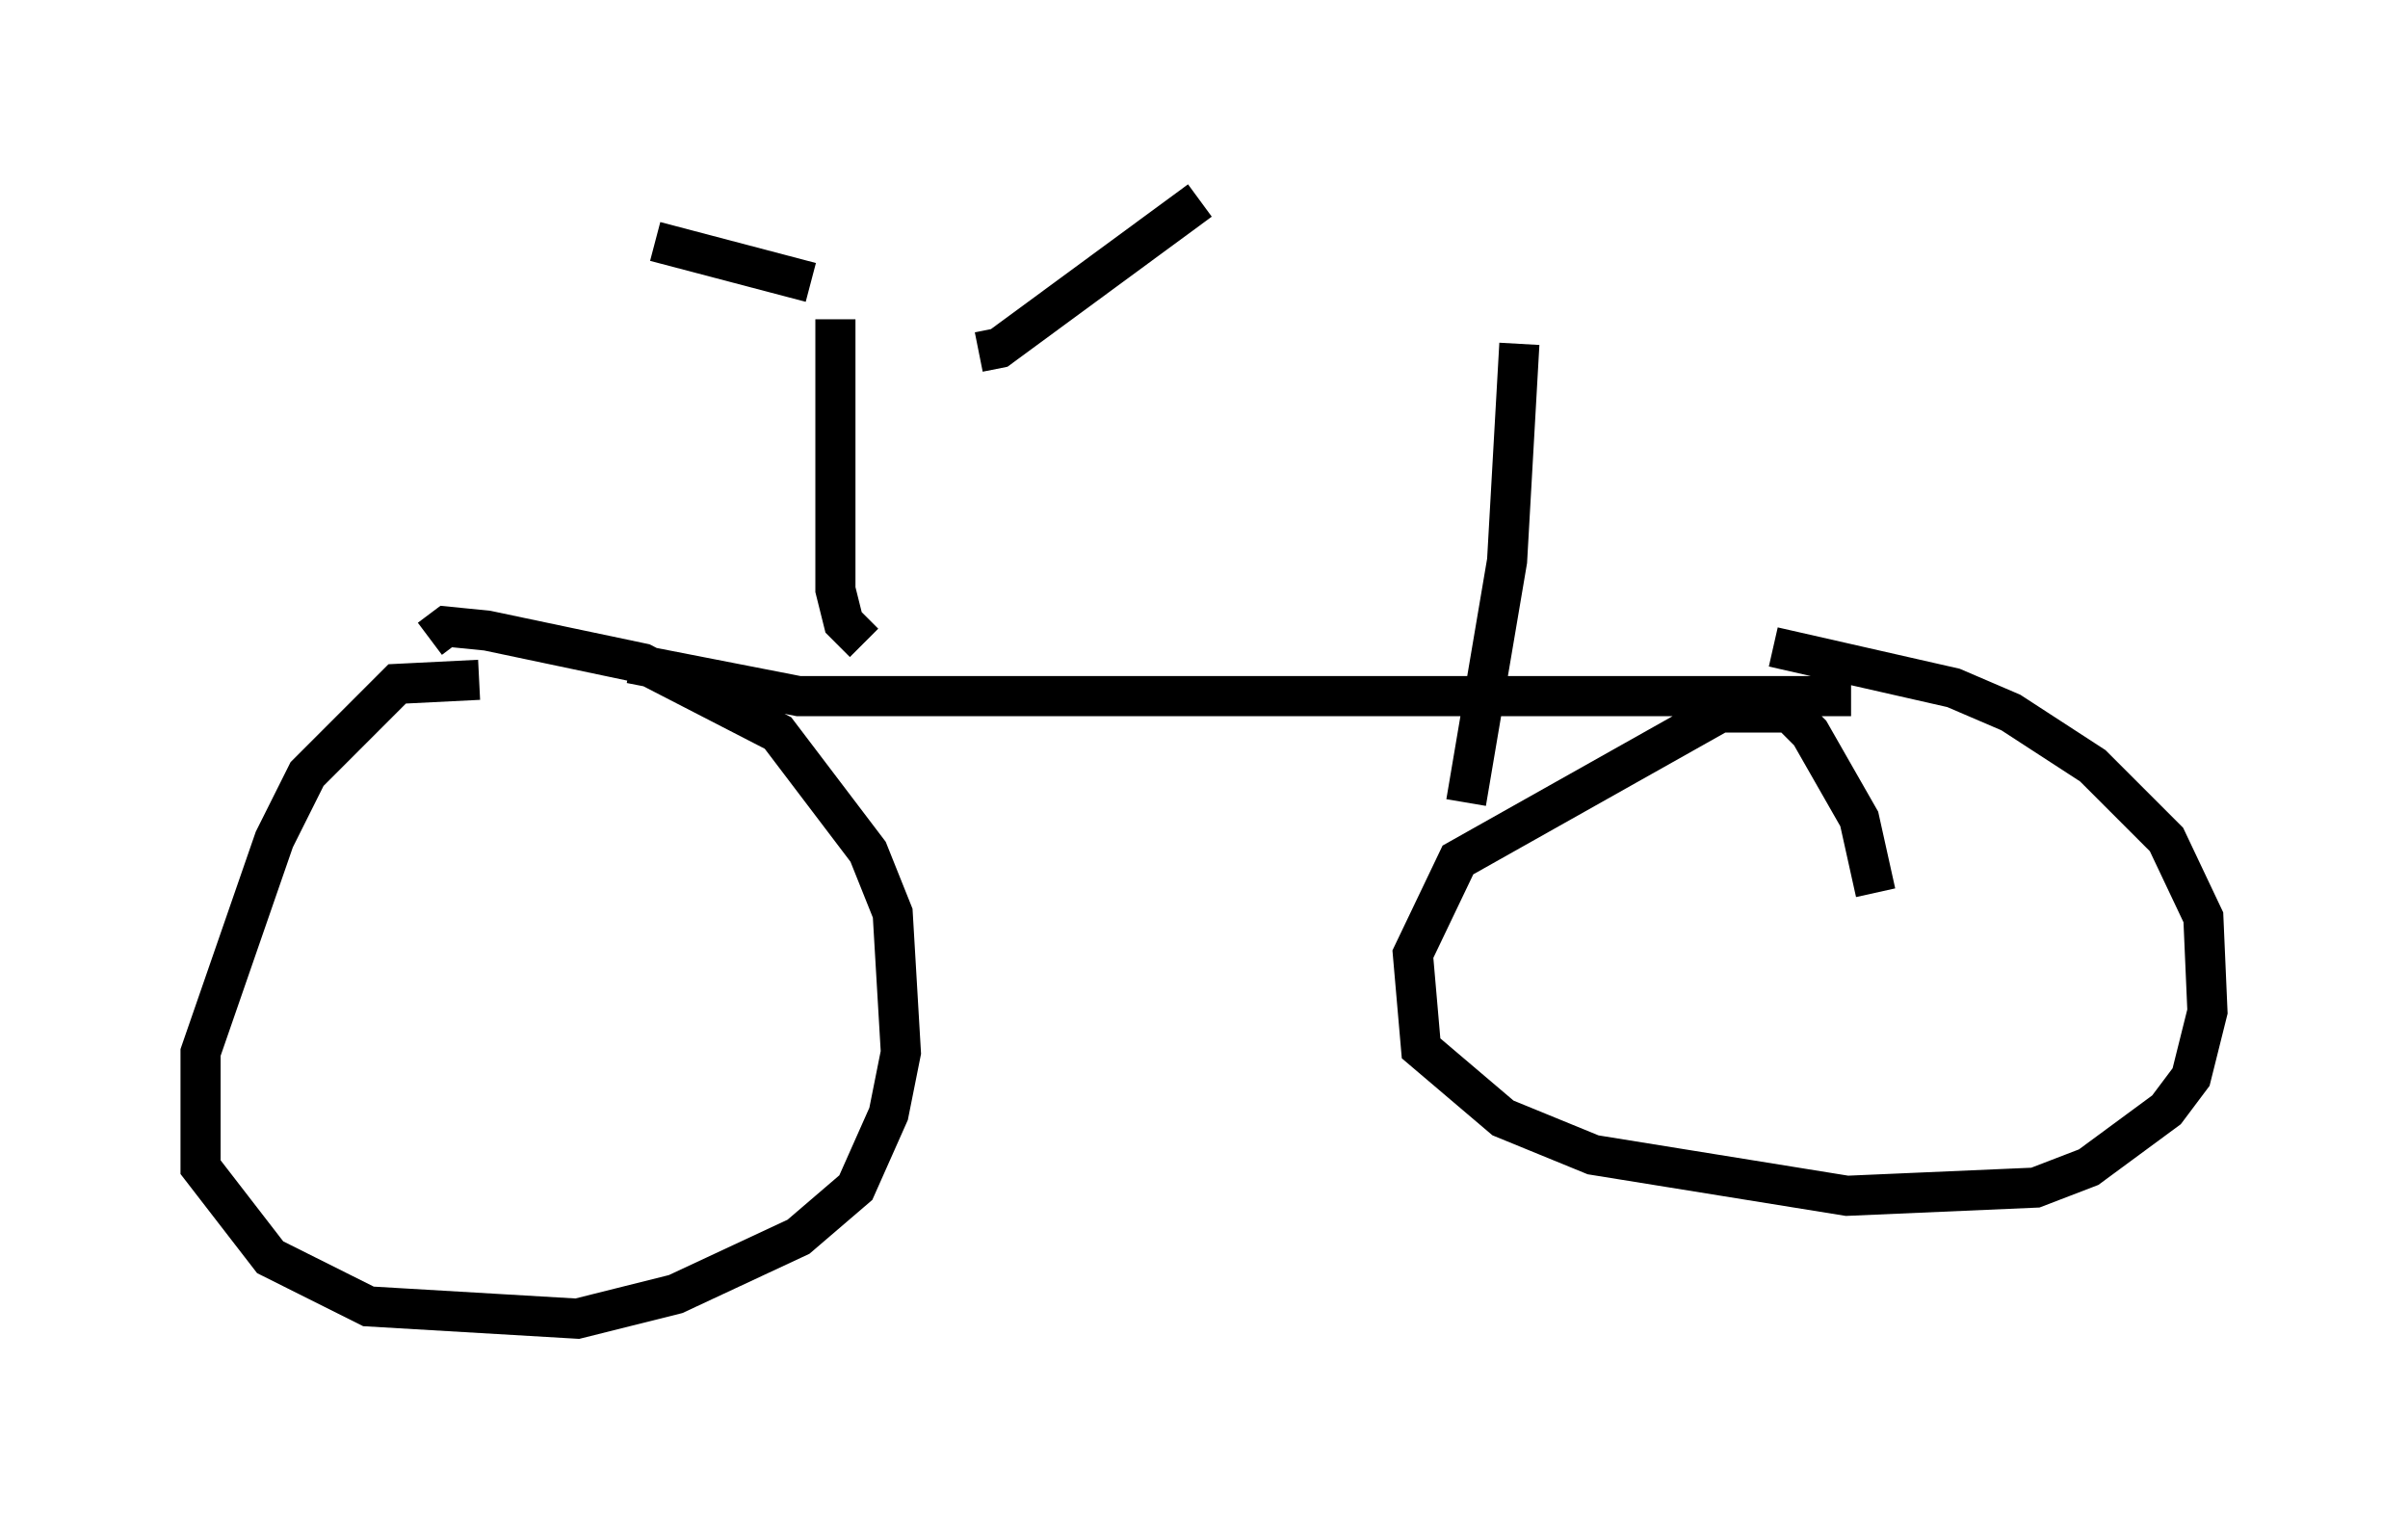 <?xml version="1.0" encoding="utf-8" ?>
<svg baseProfile="full" height="37.869" version="1.1" width="60.021" xmlns="http://www.w3.org/2000/svg" xmlns:ev="http://www.w3.org/2001/xml-events" xmlns:xlink="http://www.w3.org/1999/xlink"><defs /><rect fill="white" height="37.869" width="60.021" x="0" y="0" /><path d="M12.963, 17.454 m-1.021, -0.51 l-2.042, 0.102 -2.246, 2.246 l-0.817, 1.633 -1.838, 5.308 l0.0, 2.858 1.735, 2.246 l2.45, 1.225 5.206, 0.306 l2.45, -0.613 3.063, -1.429 l1.429, -1.225 0.817, -1.838 l0.306, -1.531 -0.204, -3.471 l-0.613, -1.531 -2.246, -2.96 l-3.369, -1.735 -3.879, -0.817 l-1.021, -0.102 -0.408, 0.306 m36.036, 6.329 l-0.408, -1.838 -1.225, -2.144 l-0.51, -0.51 -1.735, 0.0 l-6.533, 3.675 -1.123, 2.348 l0.204, 2.348 2.042, 1.735 l2.246, 0.919 6.329, 1.021 l4.696, -0.204 1.327, -0.51 l1.94, -1.429 0.613, -0.817 l0.408, -1.633 -0.102, -2.348 l-0.919, -1.94 -1.838, -1.838 l-2.042, -1.327 -1.429, -0.613 l-4.492, -1.021 m-28.482, 0.408 l4.185, 0.817 26.236, 0.0 m-24.602, -1.327 l-0.51, -0.51 -0.204, -0.817 l0.0, -6.738 m-0.613, -0.919 l-3.879, -1.021 m8.065, 2.756 l0.51, -0.102 5.002, -3.675 m7.963, 3.573 l-0.306, 5.41 -1.021, 6.023 " fill="none" stroke="black" stroke-width="1" /></svg>